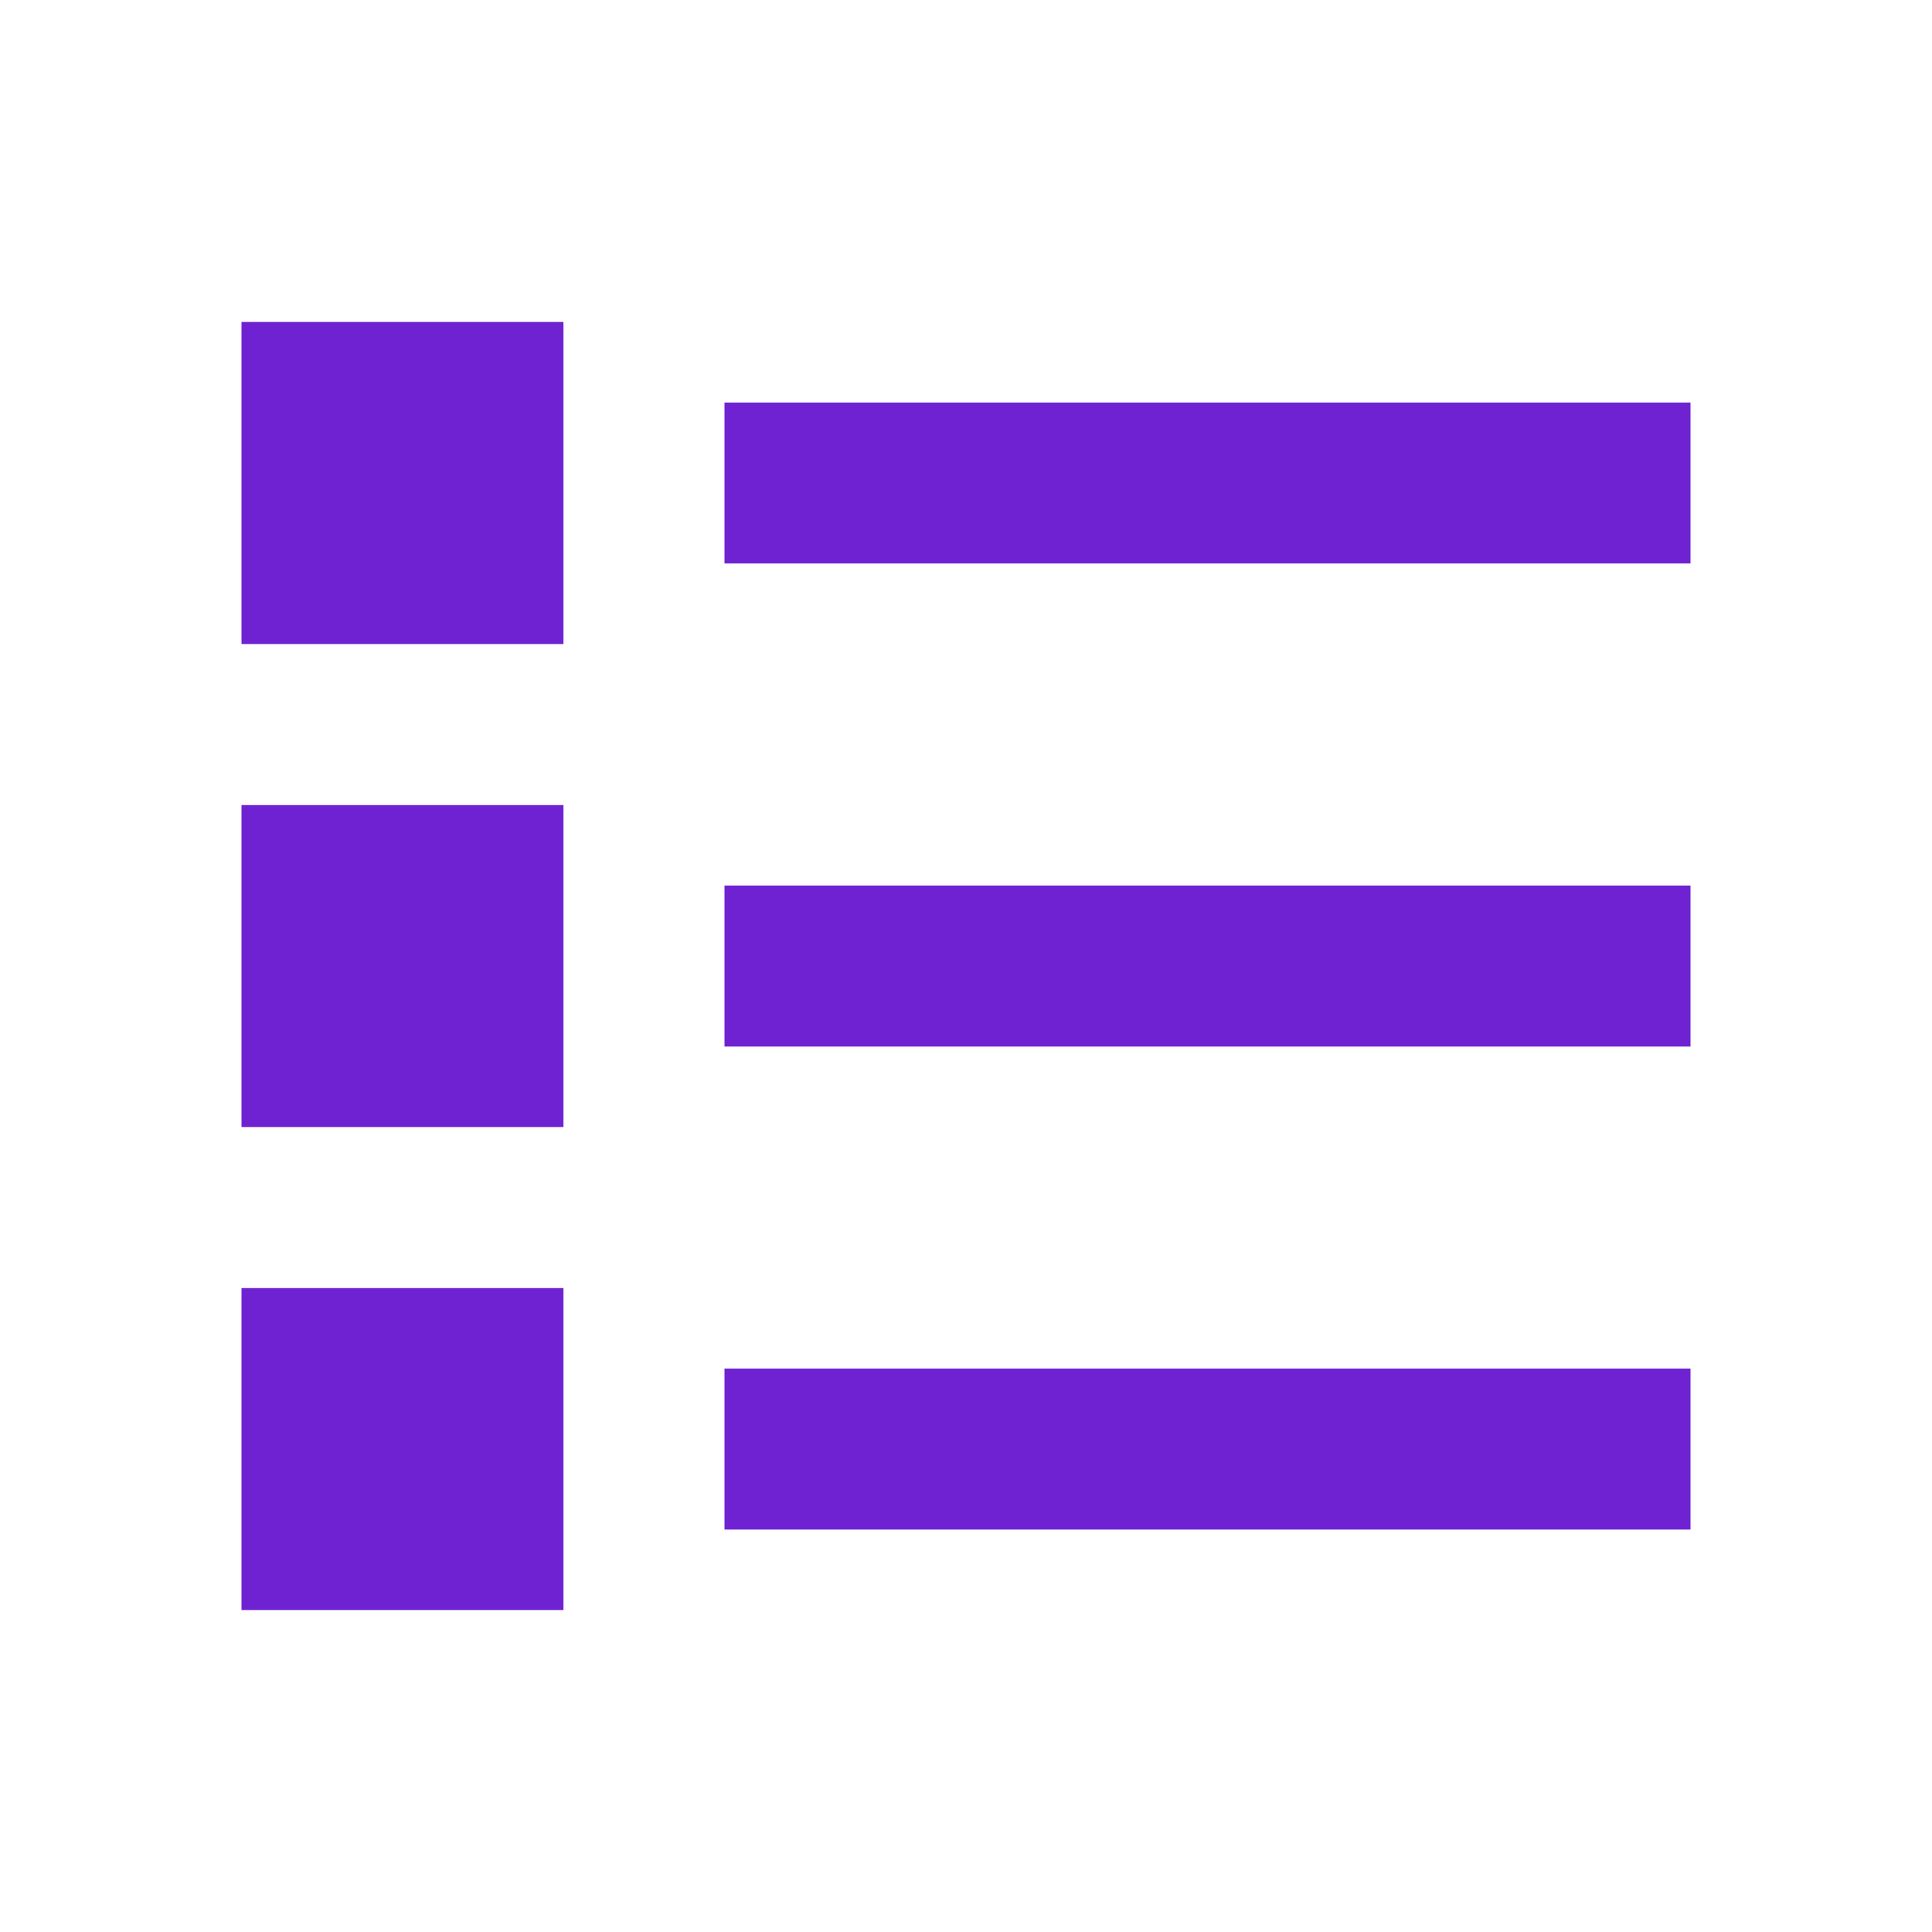 <svg width="20" height="20" viewBox="0 0 20 20" fill="none" xmlns="http://www.w3.org/2000/svg">
<path d="M2.5 3.333H5.833V6.667H2.5V3.333ZM7.5 4.167V5.833H17.5V4.167H7.5ZM2.5 8.334H5.833V11.667H2.5V8.334ZM7.5 9.167V10.834H17.5V9.167H7.5ZM2.5 13.334H5.833V16.667H2.5V13.334ZM7.5 14.167V15.834H17.5V14.167H7.5Z" fill="#6F22D2"/>
</svg>
